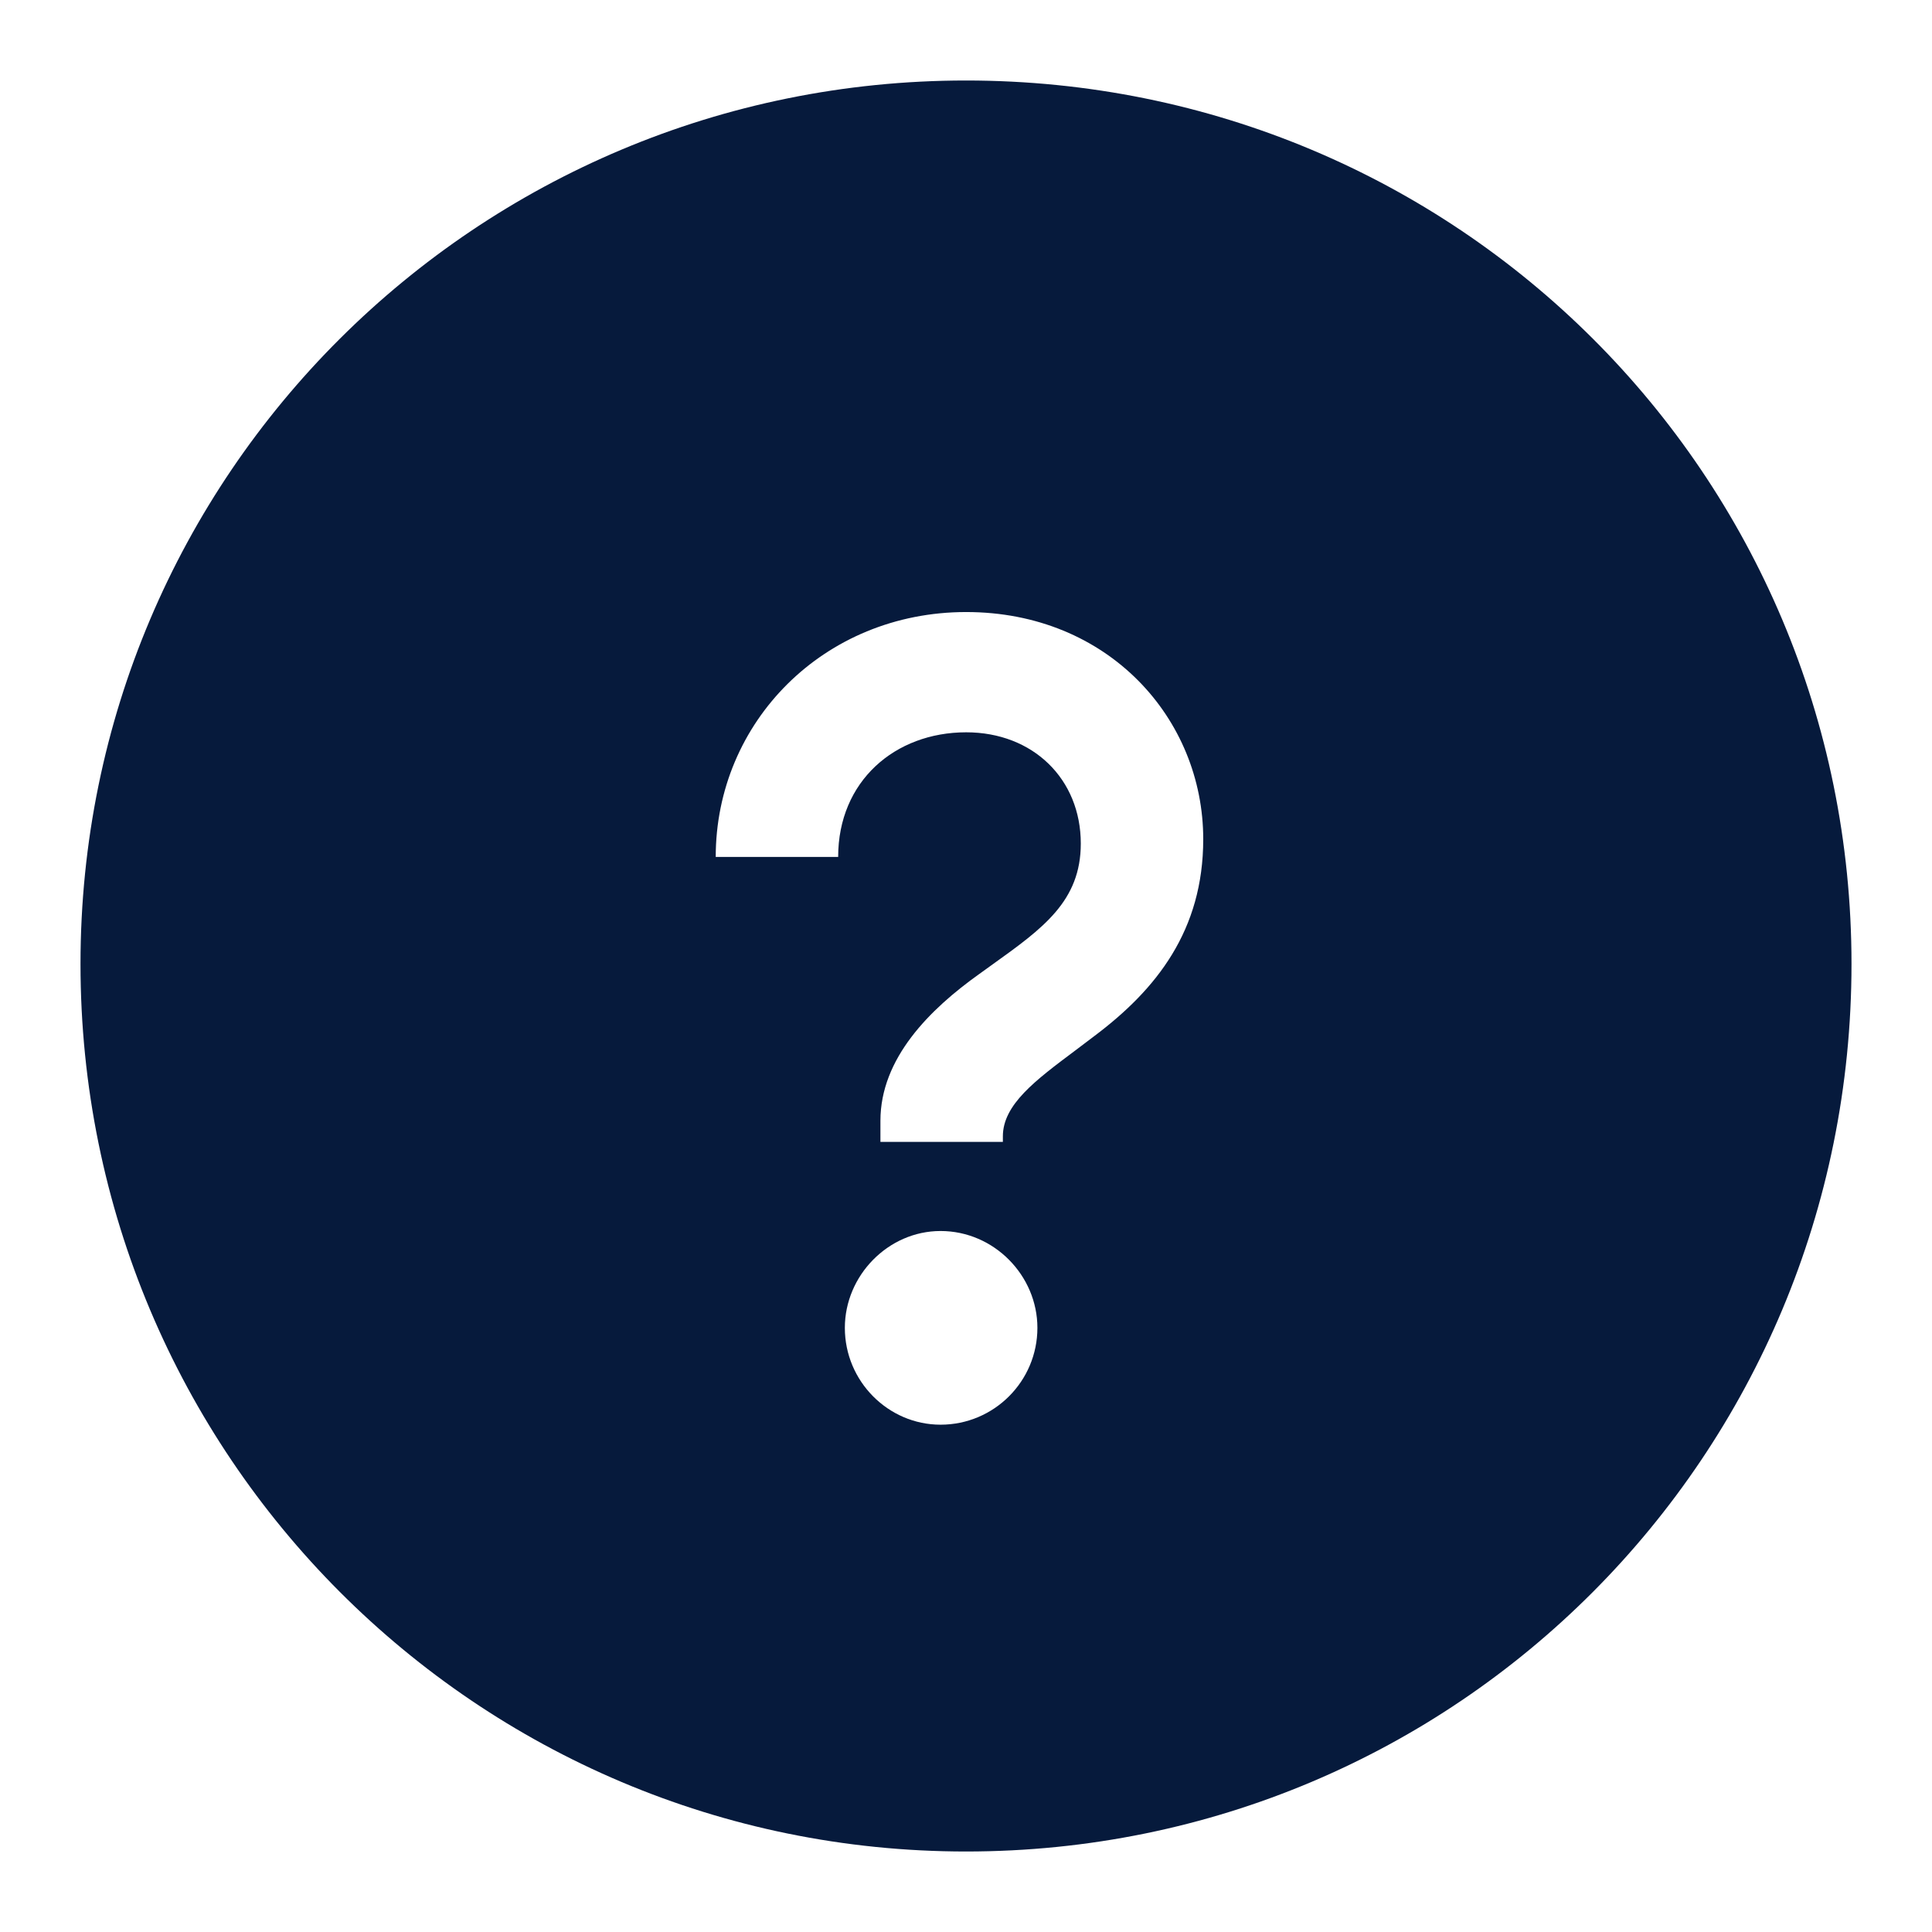 <svg width="24" height="24" viewBox="0 0 24 24" fill="none" xmlns="http://www.w3.org/2000/svg">
<path fill-rule="evenodd" clip-rule="evenodd" d="M12 1C5.924 1 1 5.898 1 11.974C1 18.076 5.924 23 12 23C18.102 23 23 18.076 23 11.974C23 5.898 18.102 1 12 1ZM12.458 14.185H10.937V13.923C10.937 13.148 11.546 12.54 12.168 12.097C12.223 12.058 12.276 12.019 12.329 11.981C12.956 11.532 13.426 11.194 13.426 10.479C13.426 9.677 12.832 9.097 12.002 9.097C11.117 9.097 10.412 9.705 10.412 10.645H8.891C8.891 8.972 10.232 7.603 12.002 7.603C13.772 7.603 14.947 8.931 14.947 10.424C14.947 11.558 14.367 12.291 13.592 12.872C13.511 12.934 13.432 12.993 13.354 13.052C12.861 13.421 12.458 13.722 12.458 14.116V14.185ZM11.684 15.292C12.348 15.292 12.887 15.845 12.887 16.495C12.887 17.159 12.348 17.698 11.684 17.698C11.034 17.698 10.495 17.159 10.495 16.495C10.495 15.845 11.034 15.292 11.684 15.292Z" fill="#061A3C"/>
</svg>
